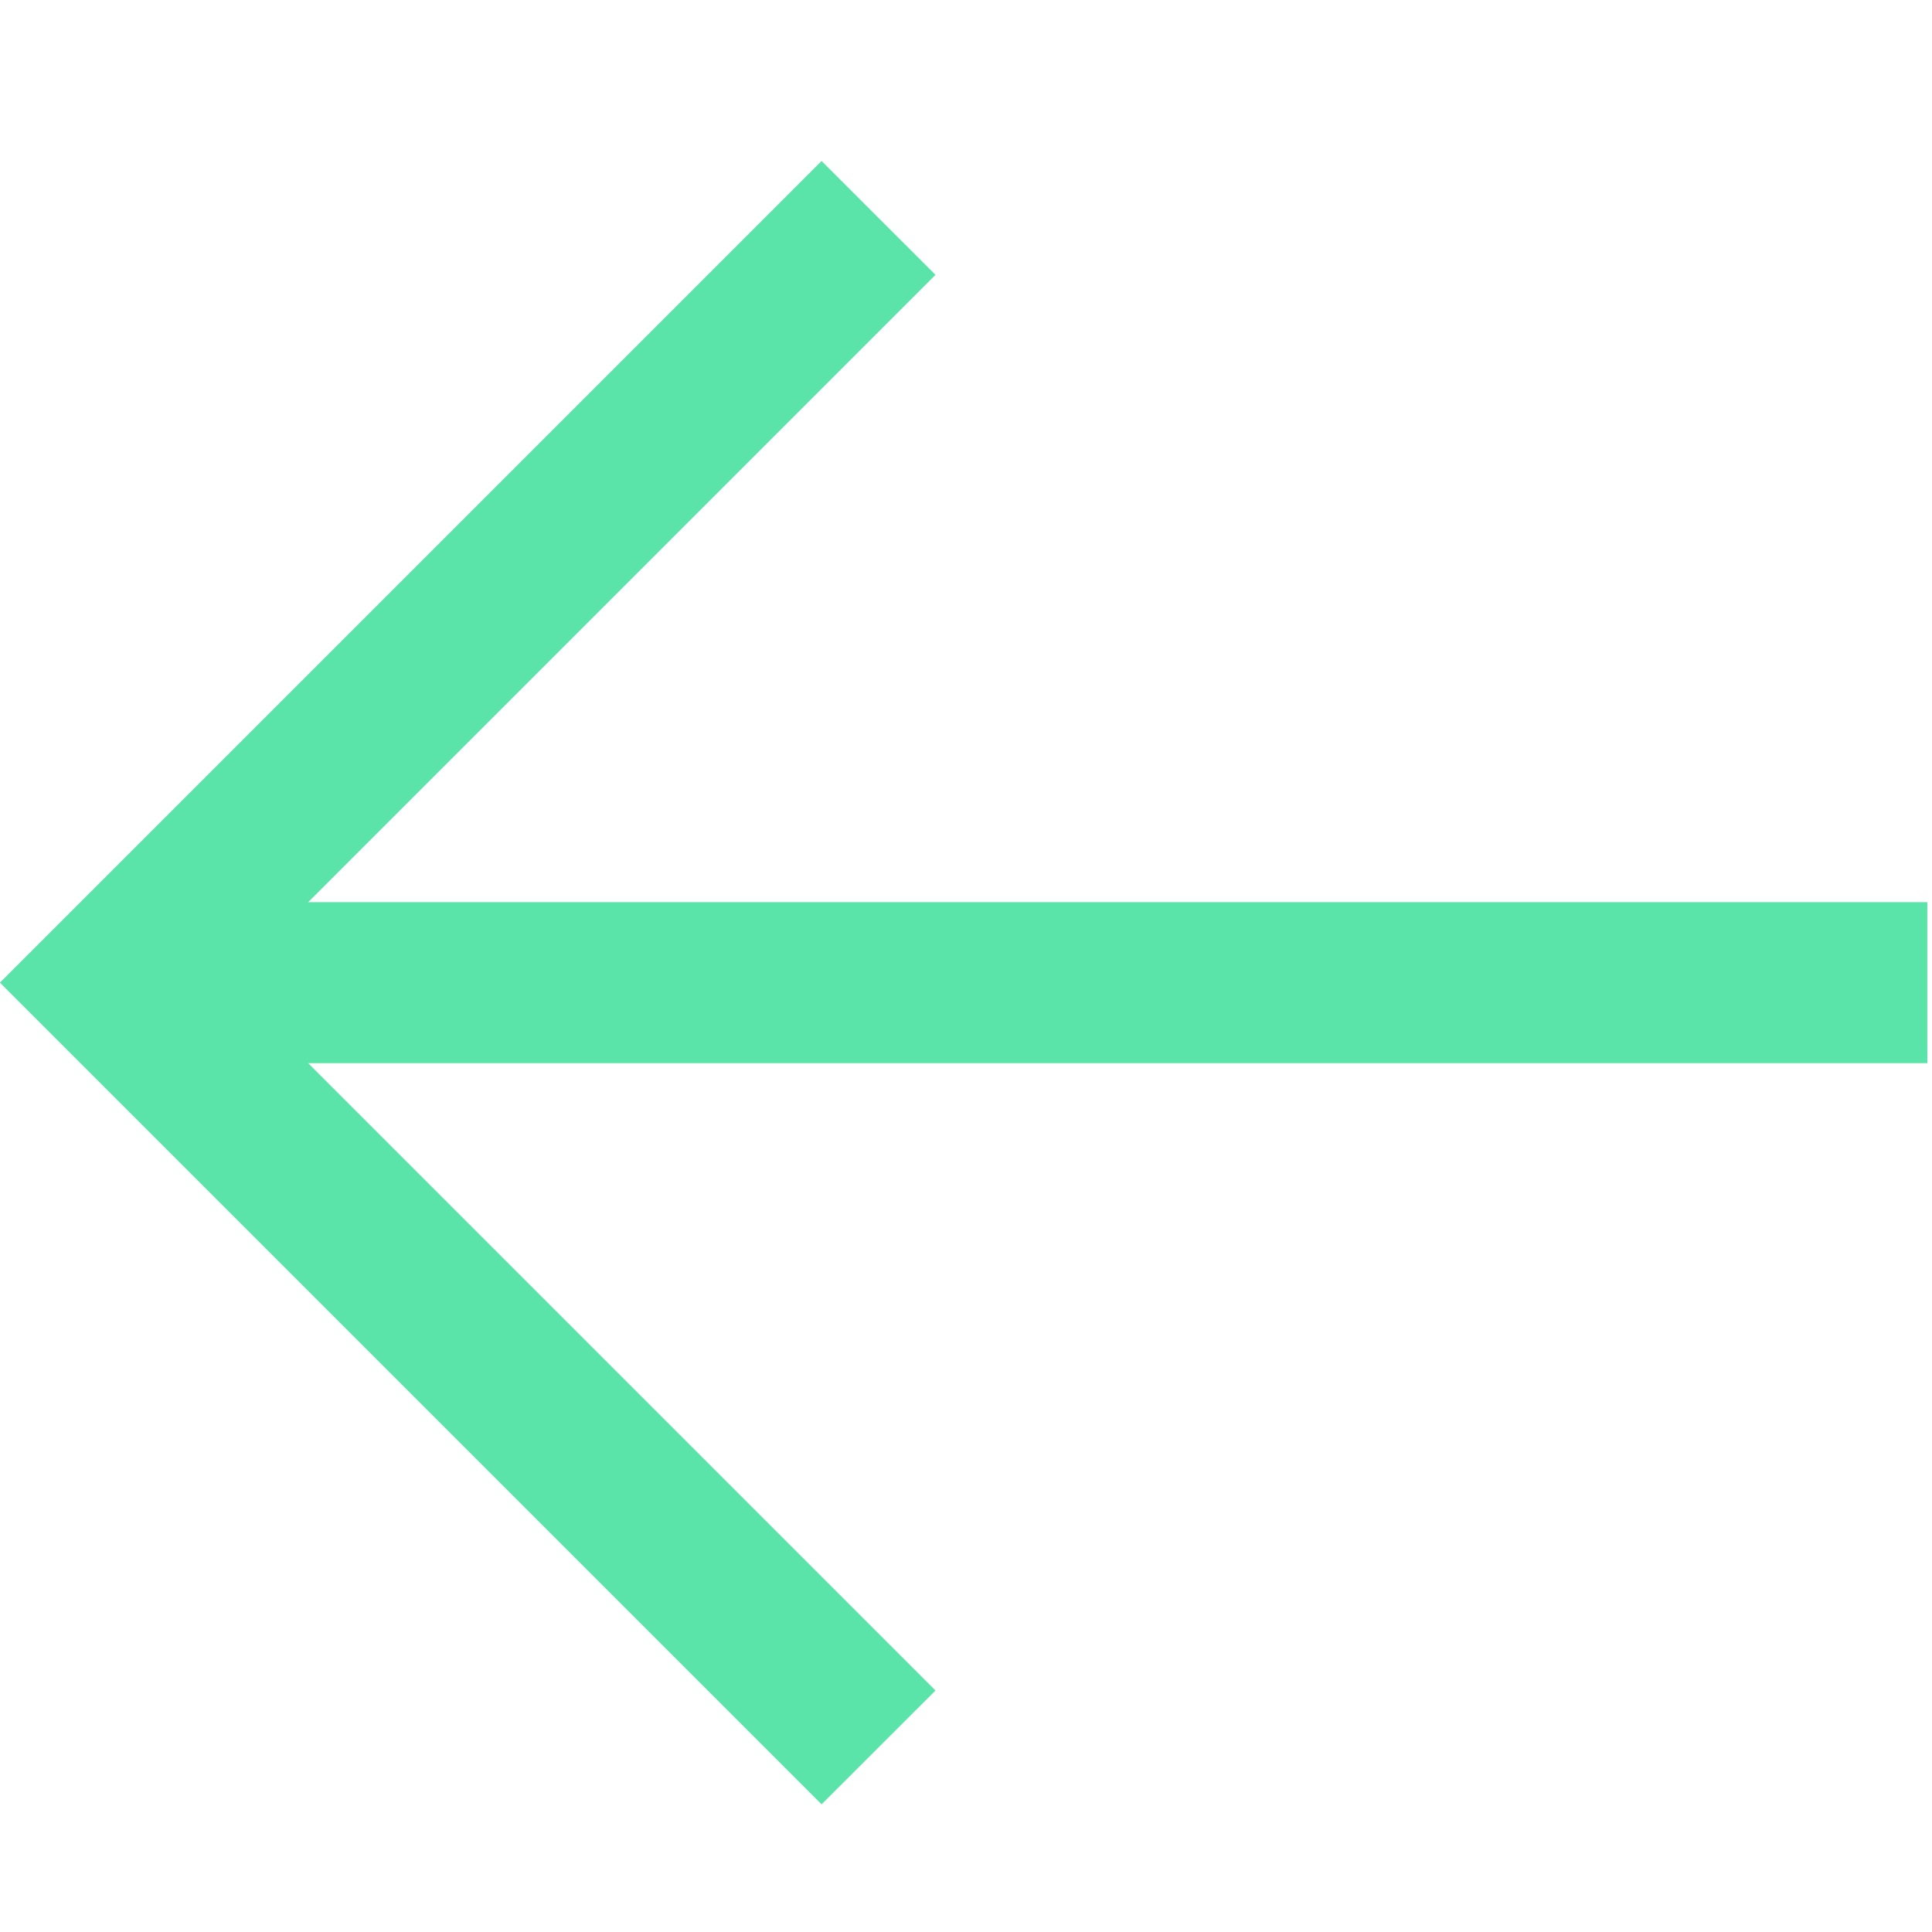 <?xml version="1.0" encoding="UTF-8"?>
<svg width="24px" height="24px" viewBox="0 0 24 24" version="1.1" xmlns="http://www.w3.org/2000/svg" xmlns:xlink="http://www.w3.org/1999/xlink">
    <!-- Generator: sketchtool 61.2 (101010) - https://sketch.com -->
    <title>3CC3D605-5E60-4409-B3A3-837205AB969B</title>
    <desc>Created with sketchtool.</desc>
    <g id="Symbols" stroke="none" stroke-width="1" fill="none" fill-rule="evenodd">
        <g id="Icon-/-Navigation-/-Back" fill="#5AE4AA" fill-rule="nonzero">
            <path d="M13.736,2 L23.943,12.207 L13.736,22.414 L12.321,21 L20.114,13.207 L1.13686838e-13,13.207 L1.13686838e-13,11.207 L20.114,11.207 L12.321,3.414 L13.736,2 Z" id="Combined-Shape" transform="translate(11.971, 12.207) scale(-1, 1) translate(-11.971, -12.207) "></path>
        </g>
    </g>
</svg>